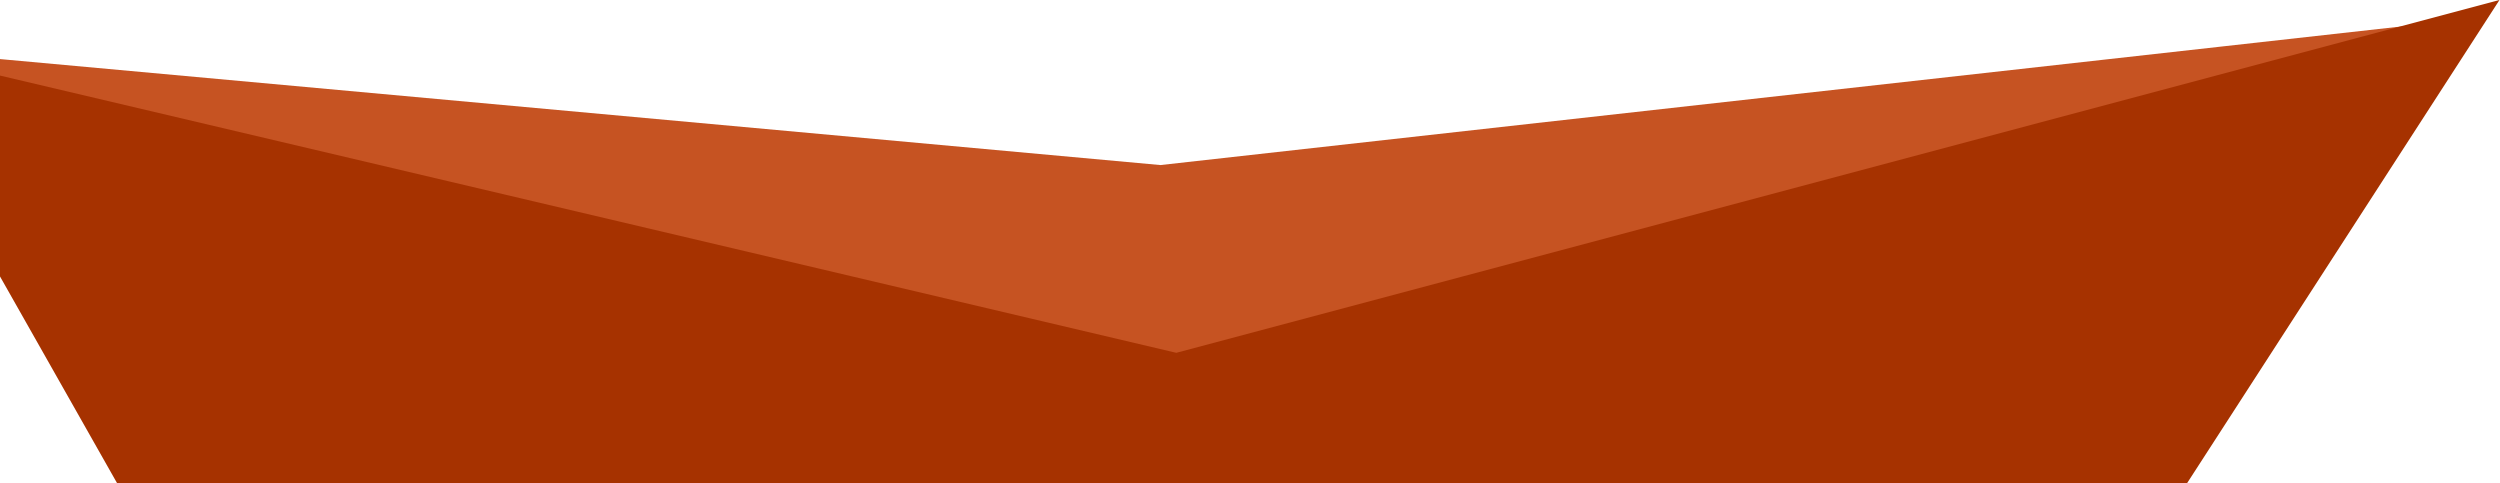 <svg width="1816" height="351" viewBox="0 0 1816 351" fill="none" xmlns="http://www.w3.org/2000/svg">
<path d="M-99 33.871L842.916 119.898L1800 13L1458.73 351H170.227L-99 33.871Z" fill="#C65322"/>
<path d="M-95.375 32.421L854.435 256.281L1815.62 0L1474.24 528H185.32L-95.375 32.421Z" fill="#A63200"/>
</svg>
